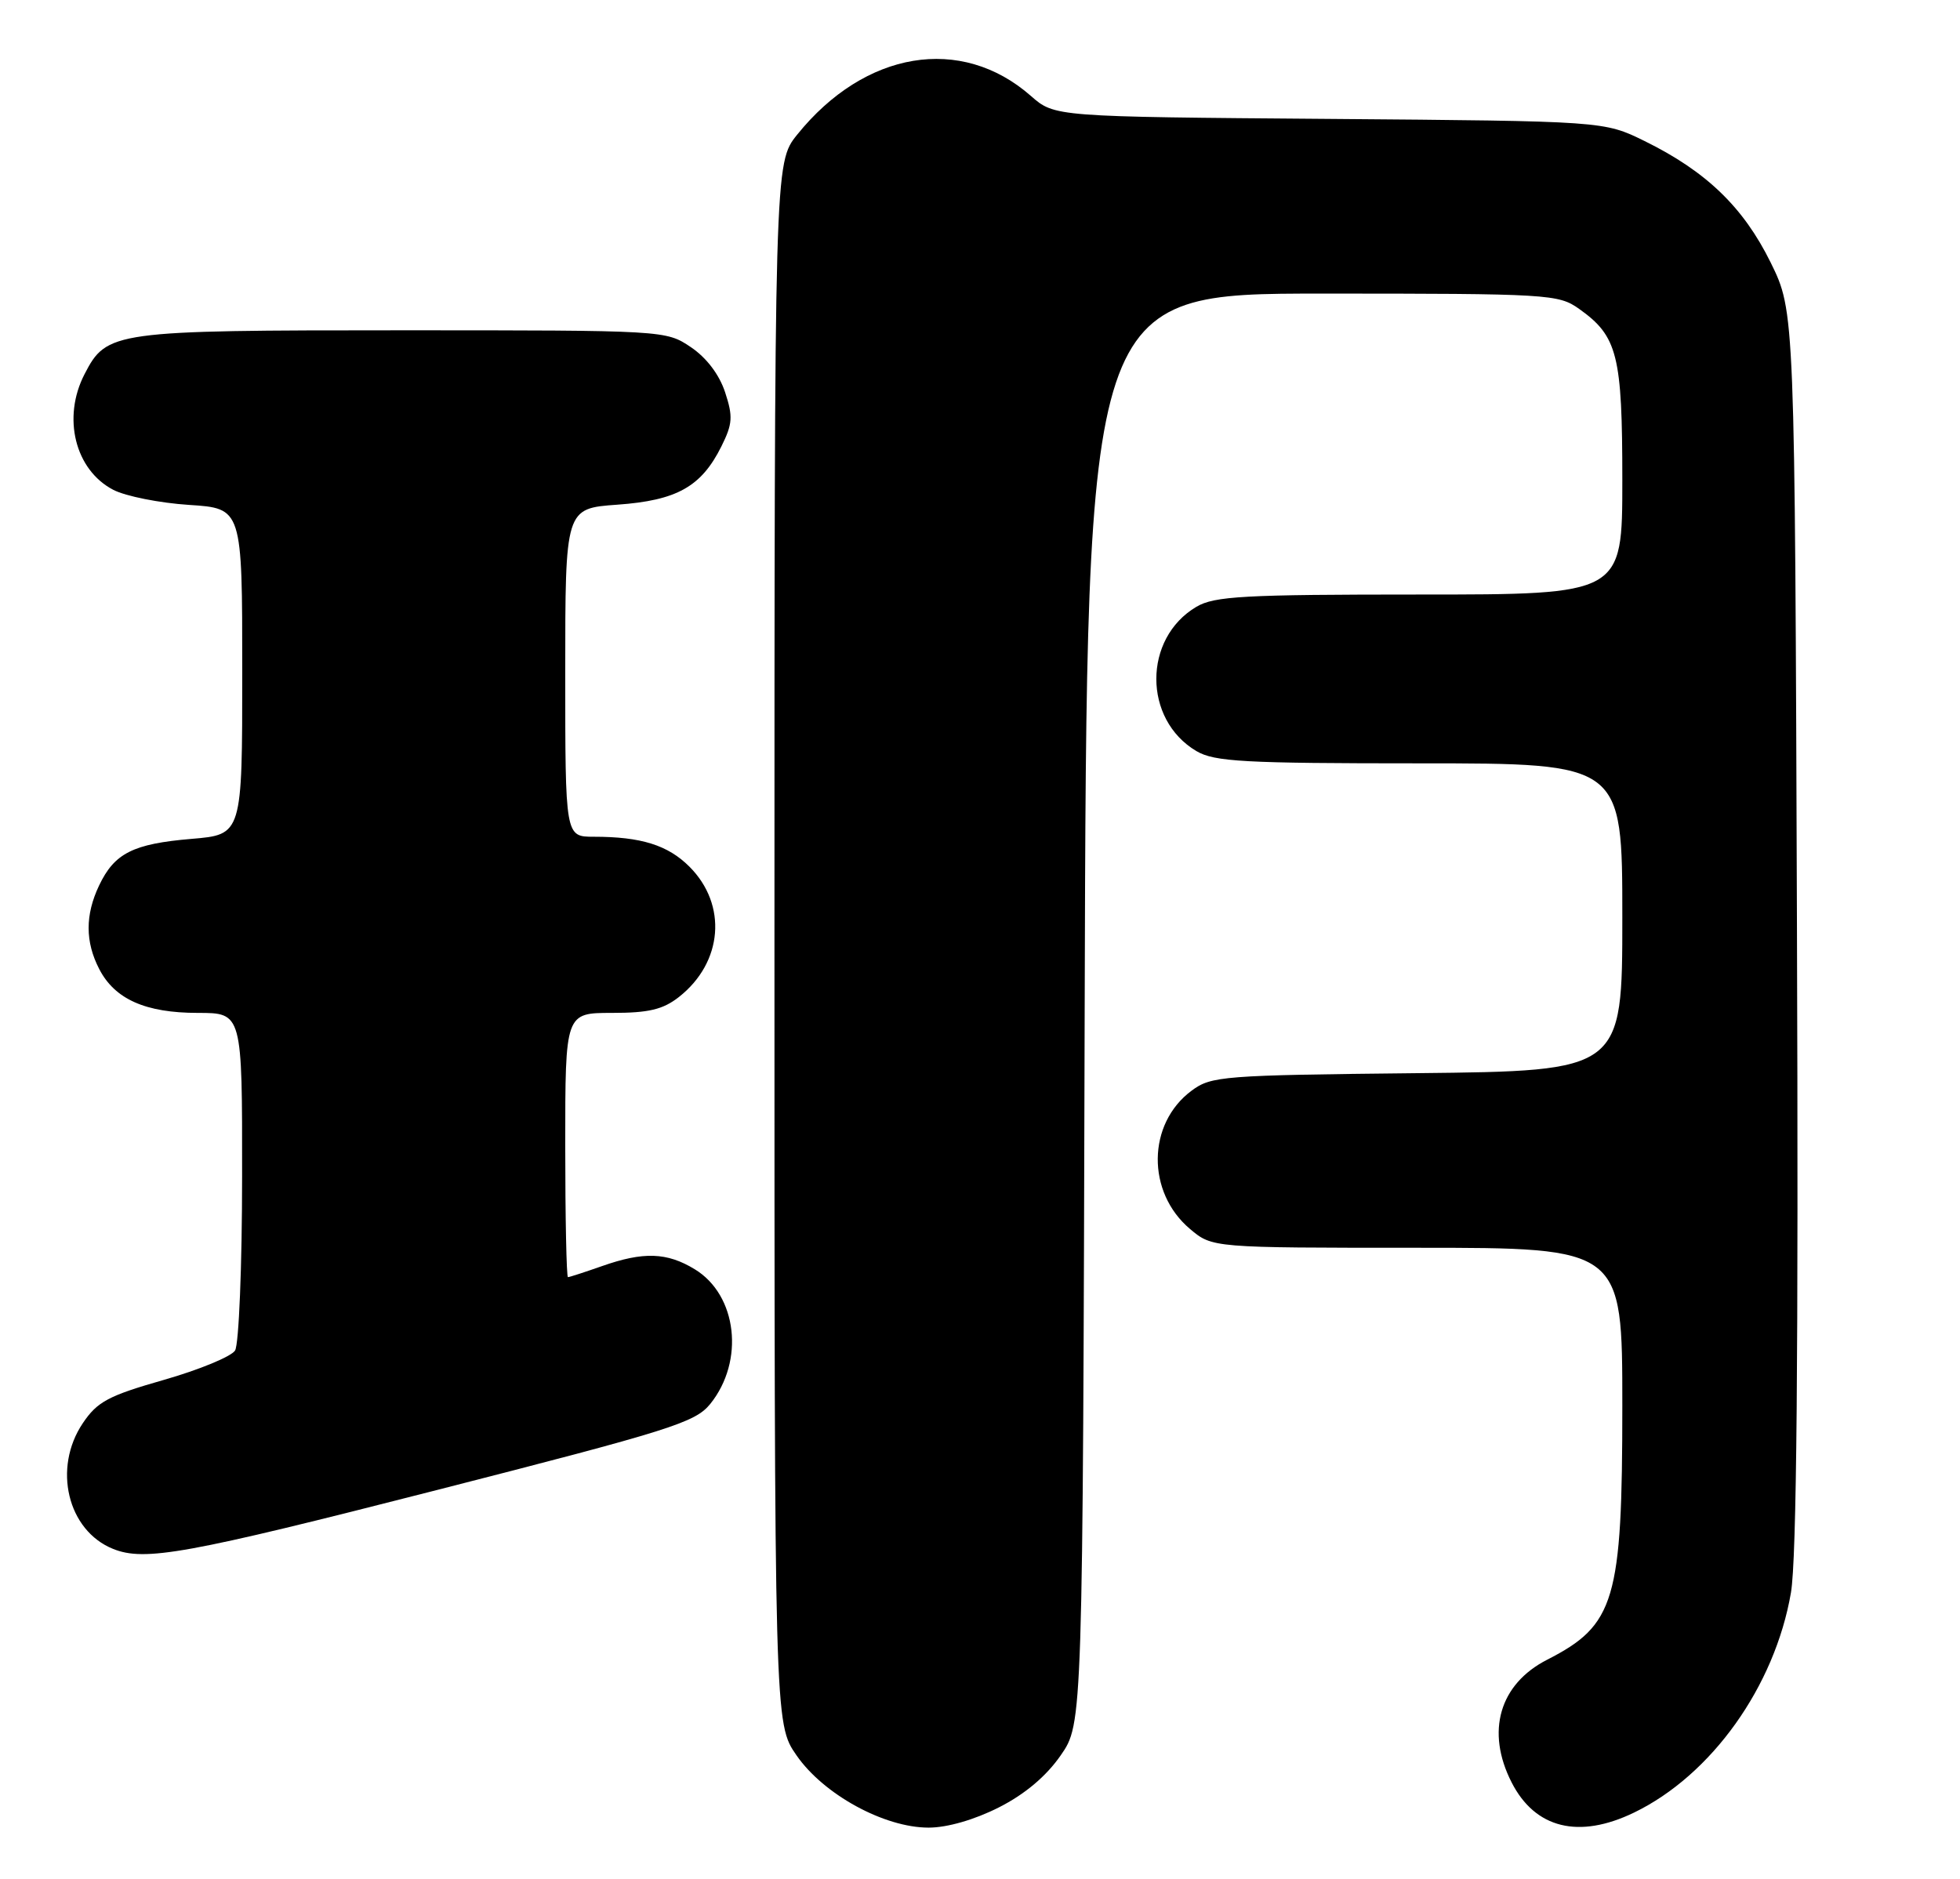 <?xml version="1.0" encoding="UTF-8" standalone="no"?>
<!DOCTYPE svg PUBLIC "-//W3C//DTD SVG 1.1//EN" "http://www.w3.org/Graphics/SVG/1.1/DTD/svg11.dtd" >
<svg xmlns="http://www.w3.org/2000/svg" xmlns:xlink="http://www.w3.org/1999/xlink" version="1.1" viewBox="0 0 267 256">
 <g >
 <path fill="currentColor"
d=" M 136.06 246.25 C 139.62 244.45 142.52 242.00 144.49 239.16 C 147.50 234.83 147.50 234.83 147.76 137.41 C 148.03 40.00 148.03 40.00 180.11 40.00 C 210.99 40.00 212.30 40.08 215.11 42.08 C 220.36 45.81 221.00 48.37 221.00 65.45 C 221.00 81.00 221.00 81.00 193.40 81.00 C 169.43 81.00 165.44 81.22 162.98 82.67 C 155.70 86.97 155.70 98.03 162.98 102.33 C 165.44 103.78 169.43 104.00 193.40 104.00 C 221.00 104.00 221.00 104.00 221.00 124.96 C 221.00 145.91 221.00 145.91 193.07 146.21 C 166.53 146.49 165.00 146.60 162.32 148.60 C 156.27 153.09 156.16 162.43 162.11 167.44 C 165.15 170.00 165.15 170.00 193.08 170.00 C 221.00 170.00 221.00 170.00 221.00 191.53 C 221.00 218.06 220.01 221.40 210.77 226.12 C 204.26 229.44 202.38 235.91 205.92 242.84 C 209.12 249.12 215.08 250.59 222.60 246.95 C 233.16 241.84 241.78 229.75 243.97 216.99 C 244.75 212.47 245.00 184.94 244.79 126.48 C 244.50 42.46 244.50 42.46 241.21 35.77 C 237.49 28.22 232.43 23.35 224.04 19.22 C 218.50 16.50 218.50 16.50 181.08 16.20 C 143.66 15.91 143.66 15.91 140.42 13.06 C 130.93 4.73 117.81 6.91 108.60 18.34 C 105.50 22.19 105.50 22.19 105.50 128.51 C 105.50 234.83 105.50 234.83 108.51 239.16 C 112.20 244.49 120.45 249.00 126.50 249.00 C 129.04 249.00 132.74 247.93 136.06 246.25 Z  M 59.50 203.01 C 91.36 194.86 94.70 193.81 96.75 191.28 C 101.46 185.44 100.43 176.45 94.65 172.93 C 90.85 170.61 87.65 170.51 82.00 172.50 C 79.66 173.32 77.58 174.00 77.37 174.00 C 77.17 174.00 77.00 165.90 77.00 156.00 C 77.00 138.00 77.00 138.00 83.37 138.00 C 88.38 138.00 90.31 137.54 92.49 135.83 C 98.48 131.12 99.11 123.27 93.92 118.08 C 90.98 115.14 87.34 114.00 80.88 114.00 C 77.00 114.00 77.00 114.00 77.00 91.63 C 77.00 69.27 77.00 69.27 84.09 68.76 C 92.20 68.18 95.53 66.32 98.27 60.82 C 99.80 57.74 99.87 56.76 98.77 53.42 C 97.97 51.01 96.23 48.72 94.10 47.29 C 90.72 45.01 90.55 45.00 54.80 45.00 C 15.40 45.00 14.54 45.12 11.52 50.97 C 8.45 56.90 10.22 64.03 15.44 66.74 C 17.13 67.61 21.76 68.53 25.75 68.79 C 33.00 69.26 33.00 69.26 33.00 91.49 C 33.00 113.71 33.00 113.71 26.09 114.29 C 18.13 114.96 15.59 116.24 13.50 120.64 C 11.59 124.66 11.60 128.32 13.52 132.03 C 15.64 136.14 19.83 138.00 26.95 138.00 C 33.00 138.00 33.00 138.00 32.98 160.25 C 32.98 172.49 32.54 183.18 32.02 184.00 C 31.50 184.82 27.14 186.62 22.32 188.00 C 14.76 190.16 13.26 190.96 11.28 193.90 C 7.16 200.03 9.20 208.52 15.39 211.02 C 19.72 212.77 25.34 211.75 59.50 203.01 Z "/>
</g>
</svg>